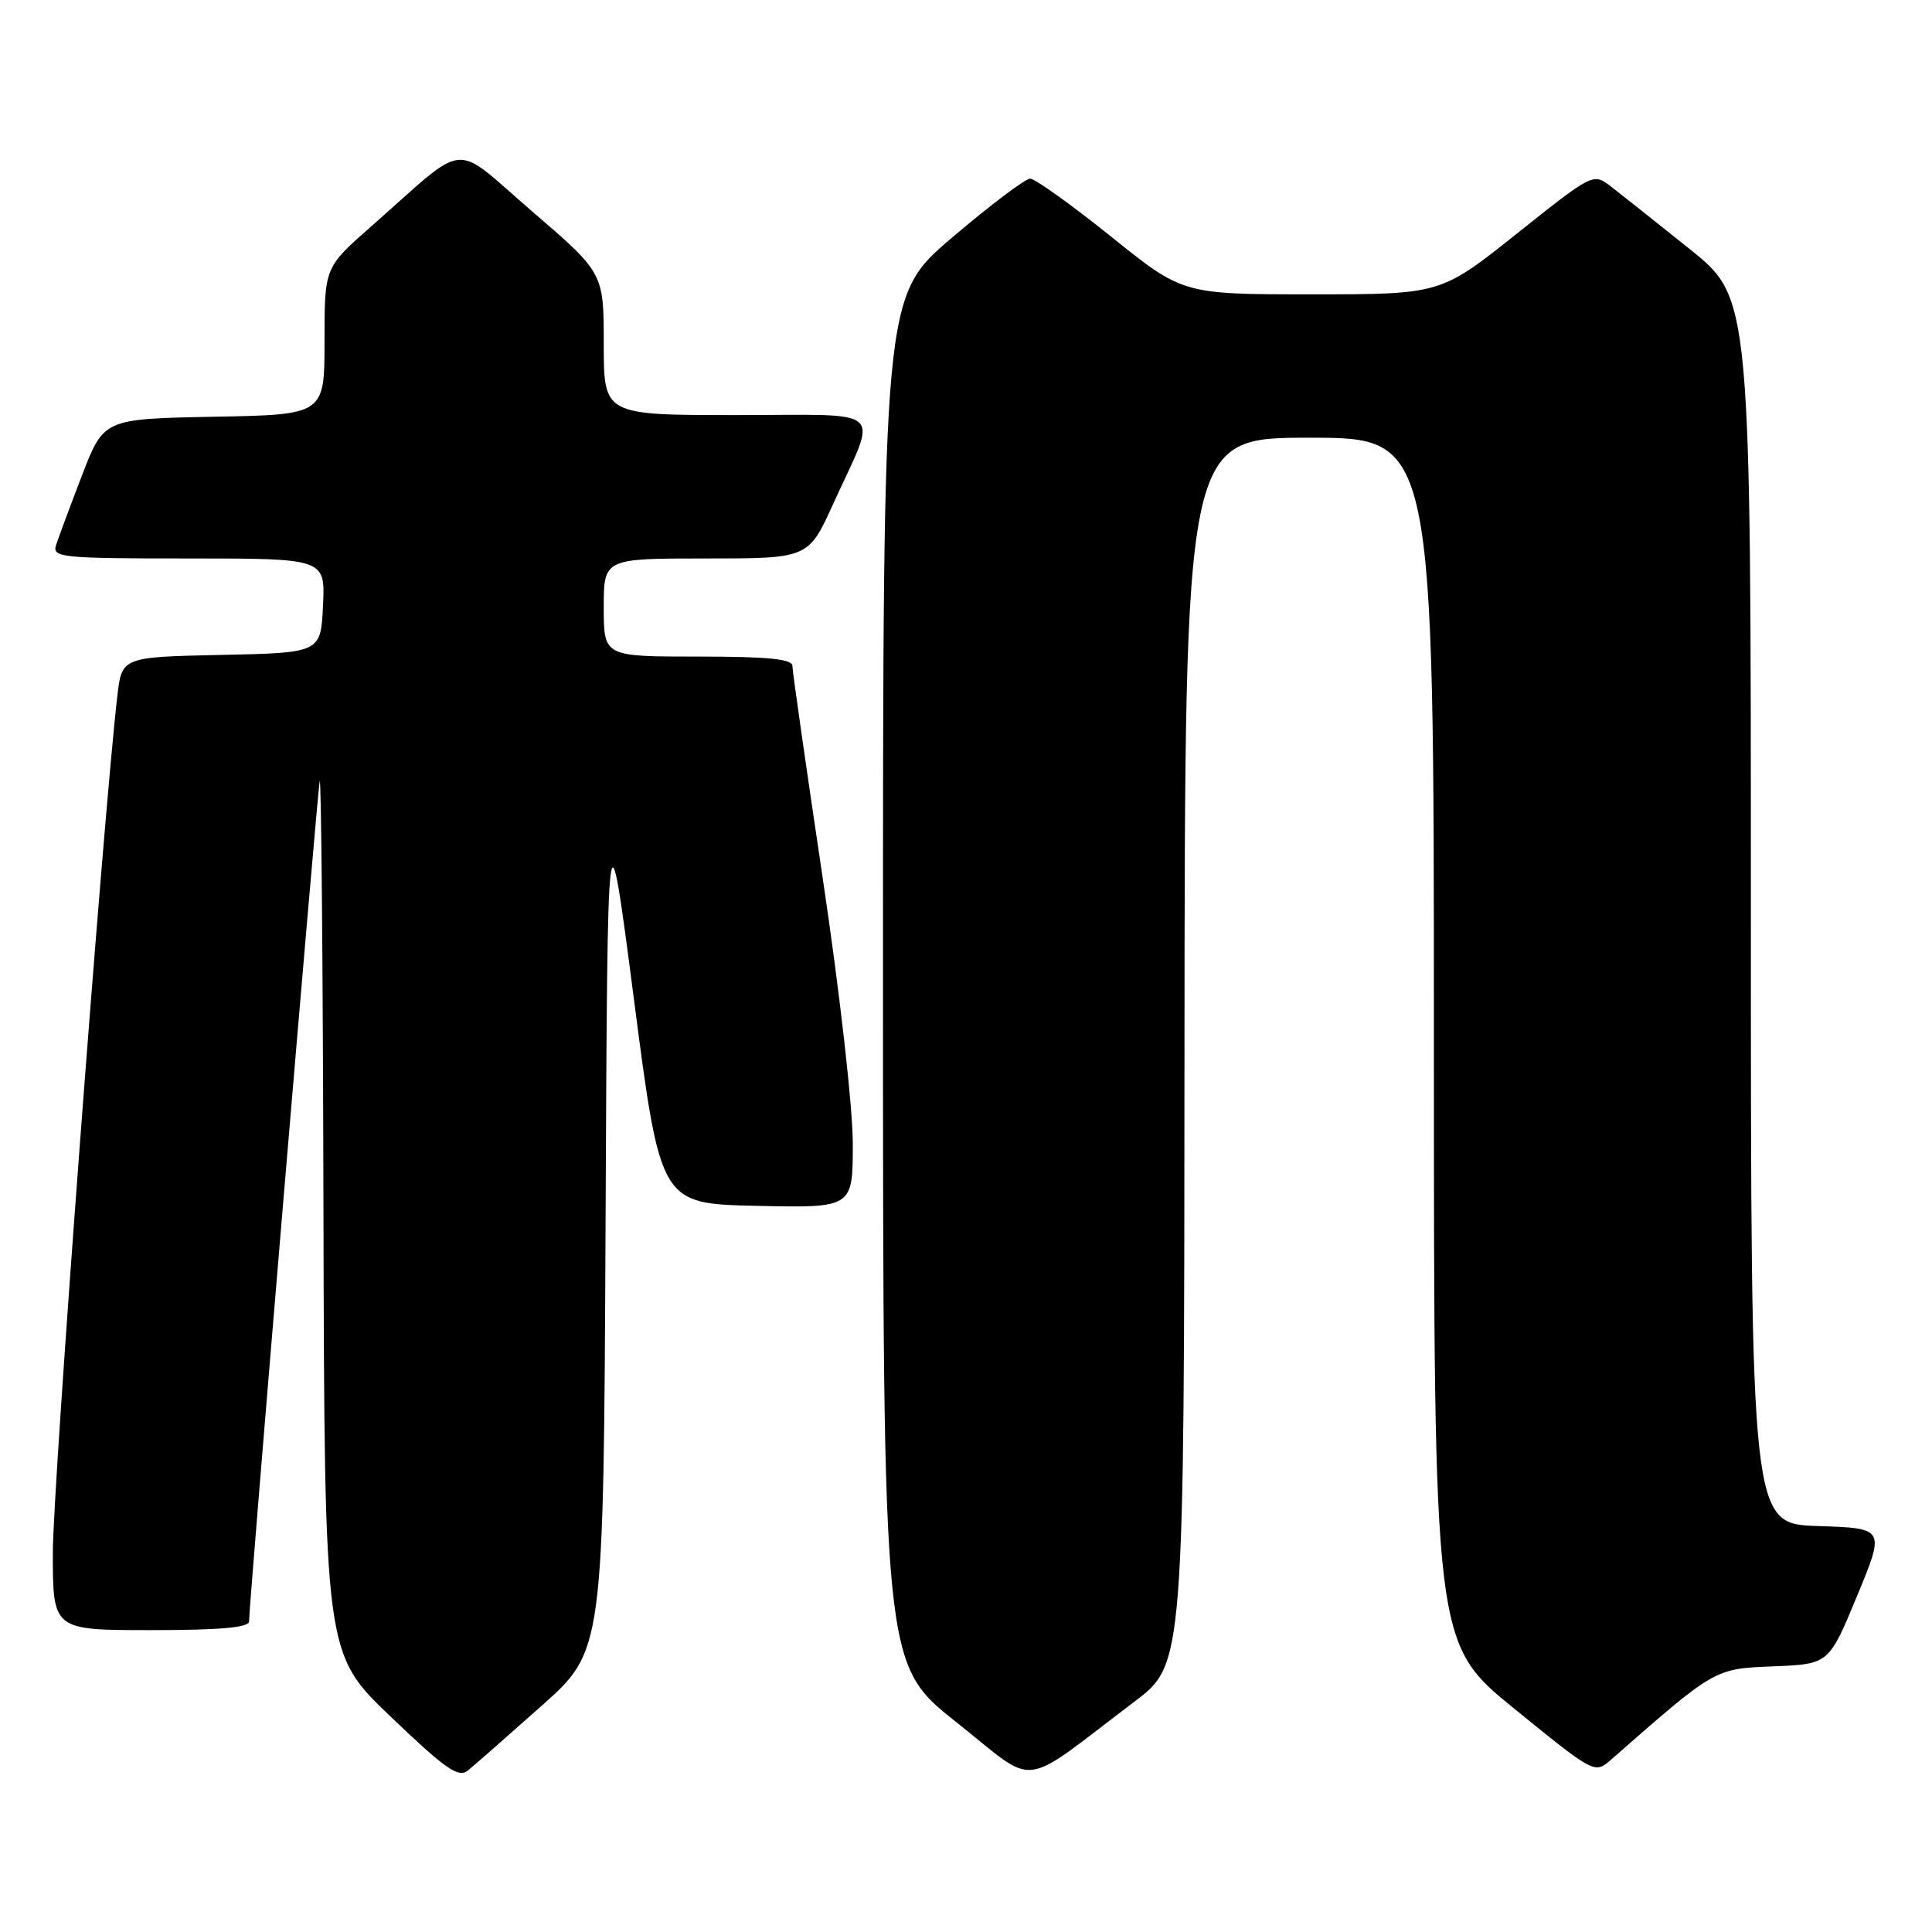 <?xml version="1.0" encoding="UTF-8" standalone="no"?>
<!DOCTYPE svg PUBLIC "-//W3C//DTD SVG 1.1//EN" "http://www.w3.org/Graphics/SVG/1.1/DTD/svg11.dtd" >
<svg xmlns="http://www.w3.org/2000/svg" xmlns:xlink="http://www.w3.org/1999/xlink" version="1.1" viewBox="0 0 256 256">
 <g >
 <path fill="currentColor"
d=" M 71.74 226.05 C 79.98 218.73 79.98 218.73 80.24 162.11 C 80.50 105.50 80.50 105.50 84.01 132.50 C 87.52 159.50 87.52 159.50 100.26 159.78 C 113.00 160.06 113.00 160.06 113.00 151.54 C 113.00 146.73 111.26 131.37 109.00 116.26 C 106.80 101.54 105.00 88.94 105.00 88.25 C 105.00 87.32 101.83 87.00 92.50 87.00 C 80.00 87.00 80.00 87.00 80.00 80.50 C 80.00 74.00 80.00 74.00 93.56 74.00 C 107.11 74.00 107.11 74.00 110.41 66.75 C 116.36 53.68 117.81 55.00 97.57 55.00 C 80.00 55.00 80.00 55.00 80.00 45.59 C 80.00 36.17 80.00 36.17 70.50 28.00 C 59.69 18.70 62.30 18.46 49.14 30.04 C 43.00 35.44 43.00 35.44 43.00 45.20 C 43.00 54.95 43.00 54.95 28.37 55.22 C 13.75 55.50 13.75 55.50 10.86 63.00 C 9.28 67.12 7.73 71.29 7.42 72.25 C 6.91 73.87 8.18 74.00 24.98 74.00 C 43.10 74.00 43.10 74.00 42.80 80.25 C 42.50 86.50 42.50 86.50 29.32 86.78 C 16.14 87.06 16.14 87.06 15.54 92.28 C 13.64 108.79 7.00 197.08 7.00 205.72 C 7.00 216.00 7.00 216.00 20.00 216.00 C 29.12 216.00 33.00 215.66 33.00 214.85 C 33.00 212.57 42.01 105.45 42.36 103.50 C 42.56 102.40 42.79 127.96 42.86 160.29 C 43.00 219.09 43.00 219.09 51.75 227.45 C 59.05 234.43 60.75 235.62 62.00 234.60 C 62.83 233.93 67.21 230.08 71.74 226.05 Z  M 150.29 225.50 C 156.91 220.50 156.91 220.50 156.95 139.25 C 157.00 58.00 157.00 58.00 173.50 58.00 C 190.00 58.00 190.00 58.00 190.00 137.88 C 190.00 217.75 190.00 217.75 200.65 226.41 C 211.17 234.97 211.32 235.05 213.40 233.23 C 227.35 220.99 227.14 221.12 234.99 220.80 C 242.33 220.50 242.33 220.50 246.06 211.50 C 249.79 202.50 249.79 202.50 240.90 202.21 C 232.00 201.92 232.00 201.92 232.00 120.71 C 232.00 39.50 232.00 39.50 223.89 33.00 C 219.43 29.42 214.72 25.69 213.44 24.70 C 211.11 22.91 211.06 22.93 201.00 30.95 C 190.90 39.00 190.90 39.00 173.81 39.00 C 156.73 39.00 156.73 39.00 147.20 31.33 C 141.95 27.12 137.14 23.67 136.50 23.67 C 135.86 23.67 131.21 27.18 126.17 31.47 C 117.00 39.26 117.00 39.26 117.00 129.88 C 117.01 220.50 117.01 220.50 126.71 228.19 C 137.69 236.89 134.78 237.22 150.29 225.50 Z "/>
</g>
</svg>